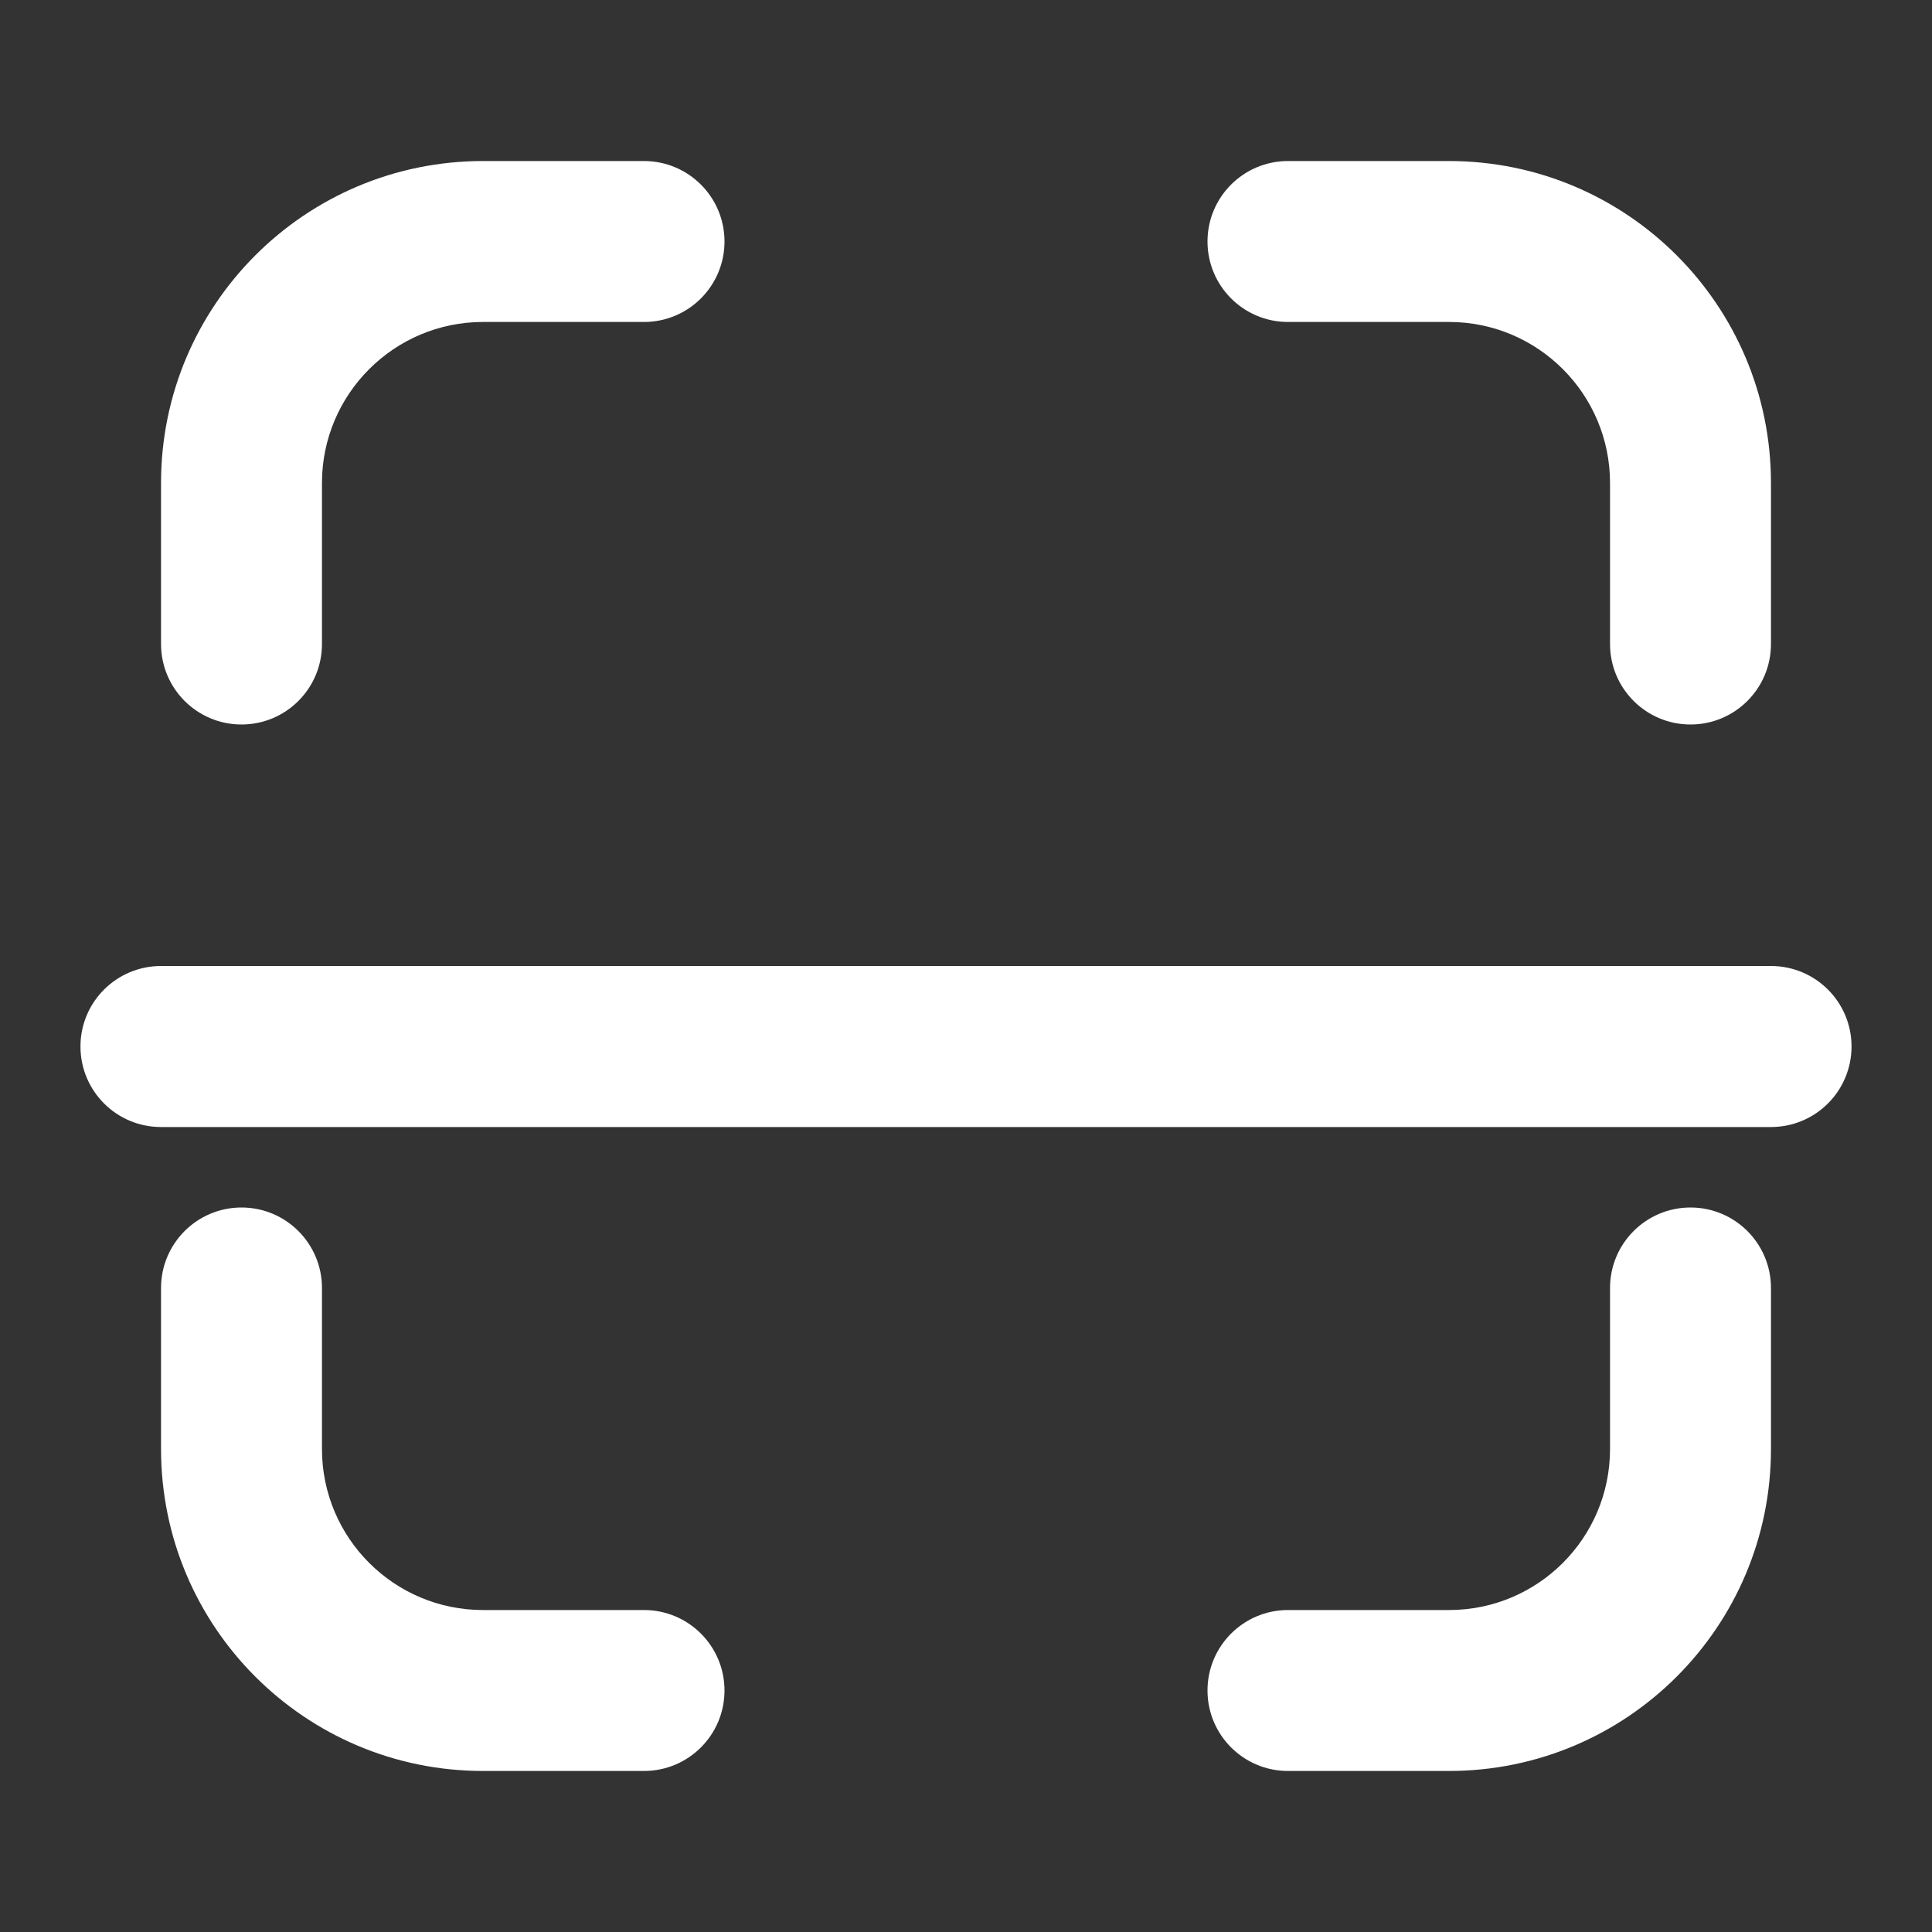 <svg width="20" height="20" viewBox="0 0 20 20" fill="none" xmlns="http://www.w3.org/2000/svg">
<rect x="0" y="0" width="20" height="20" fill="#333333" stroke="none"/>
<path d="M1.667 5C1.667 3.159 3.159 1.667 5 1.667H6.667C7.127 1.667 7.5 2.04 7.5 2.5C7.5 2.96 7.127 3.333 6.667 3.333H5C4.08 3.333 3.333 4.08 3.333 5V6.667C3.333 7.127 2.96 7.5 2.5 7.5C2.04 7.5 1.667 7.127 1.667 6.667V5Z" fill="white"/>
<path d="M18.333 5C18.333 3.159 16.841 1.667 15 1.667H13.333C12.873 1.667 12.5 2.04 12.5 2.5C12.5 2.96 12.873 3.333 13.333 3.333H15C15.921 3.333 16.667 4.08 16.667 5V6.667C16.667 7.127 17.04 7.5 17.5 7.5C17.96 7.5 18.333 7.127 18.333 6.667V5Z" fill="white"/>
<path d="M5 18.333C3.159 18.333 1.667 16.841 1.667 15V13.333C1.667 12.873 2.04 12.5 2.5 12.5C2.96 12.5 3.333 12.873 3.333 13.333V15C3.333 15.921 4.08 16.667 5 16.667H6.667C7.127 16.667 7.5 17.04 7.5 17.5C7.5 17.96 7.127 18.333 6.667 18.333H5Z" fill="white"/>
<path d="M18.333 15C18.333 16.841 16.841 18.333 15 18.333H13.333C12.873 18.333 12.5 17.96 12.5 17.5C12.5 17.04 12.873 16.667 13.333 16.667H15C15.921 16.667 16.667 15.921 16.667 15V13.333C16.667 12.873 17.04 12.5 17.5 12.5C17.96 12.5 18.333 12.873 18.333 13.333V15Z" fill="white"/>
<path d="M1.667 10C1.206 10 0.833 10.373 0.833 10.833C0.833 11.294 1.206 11.667 1.667 11.667H18.333C18.794 11.667 19.167 11.294 19.167 10.833C19.167 10.373 18.794 10 18.333 10H1.667Z" fill="white"/>
</svg>
